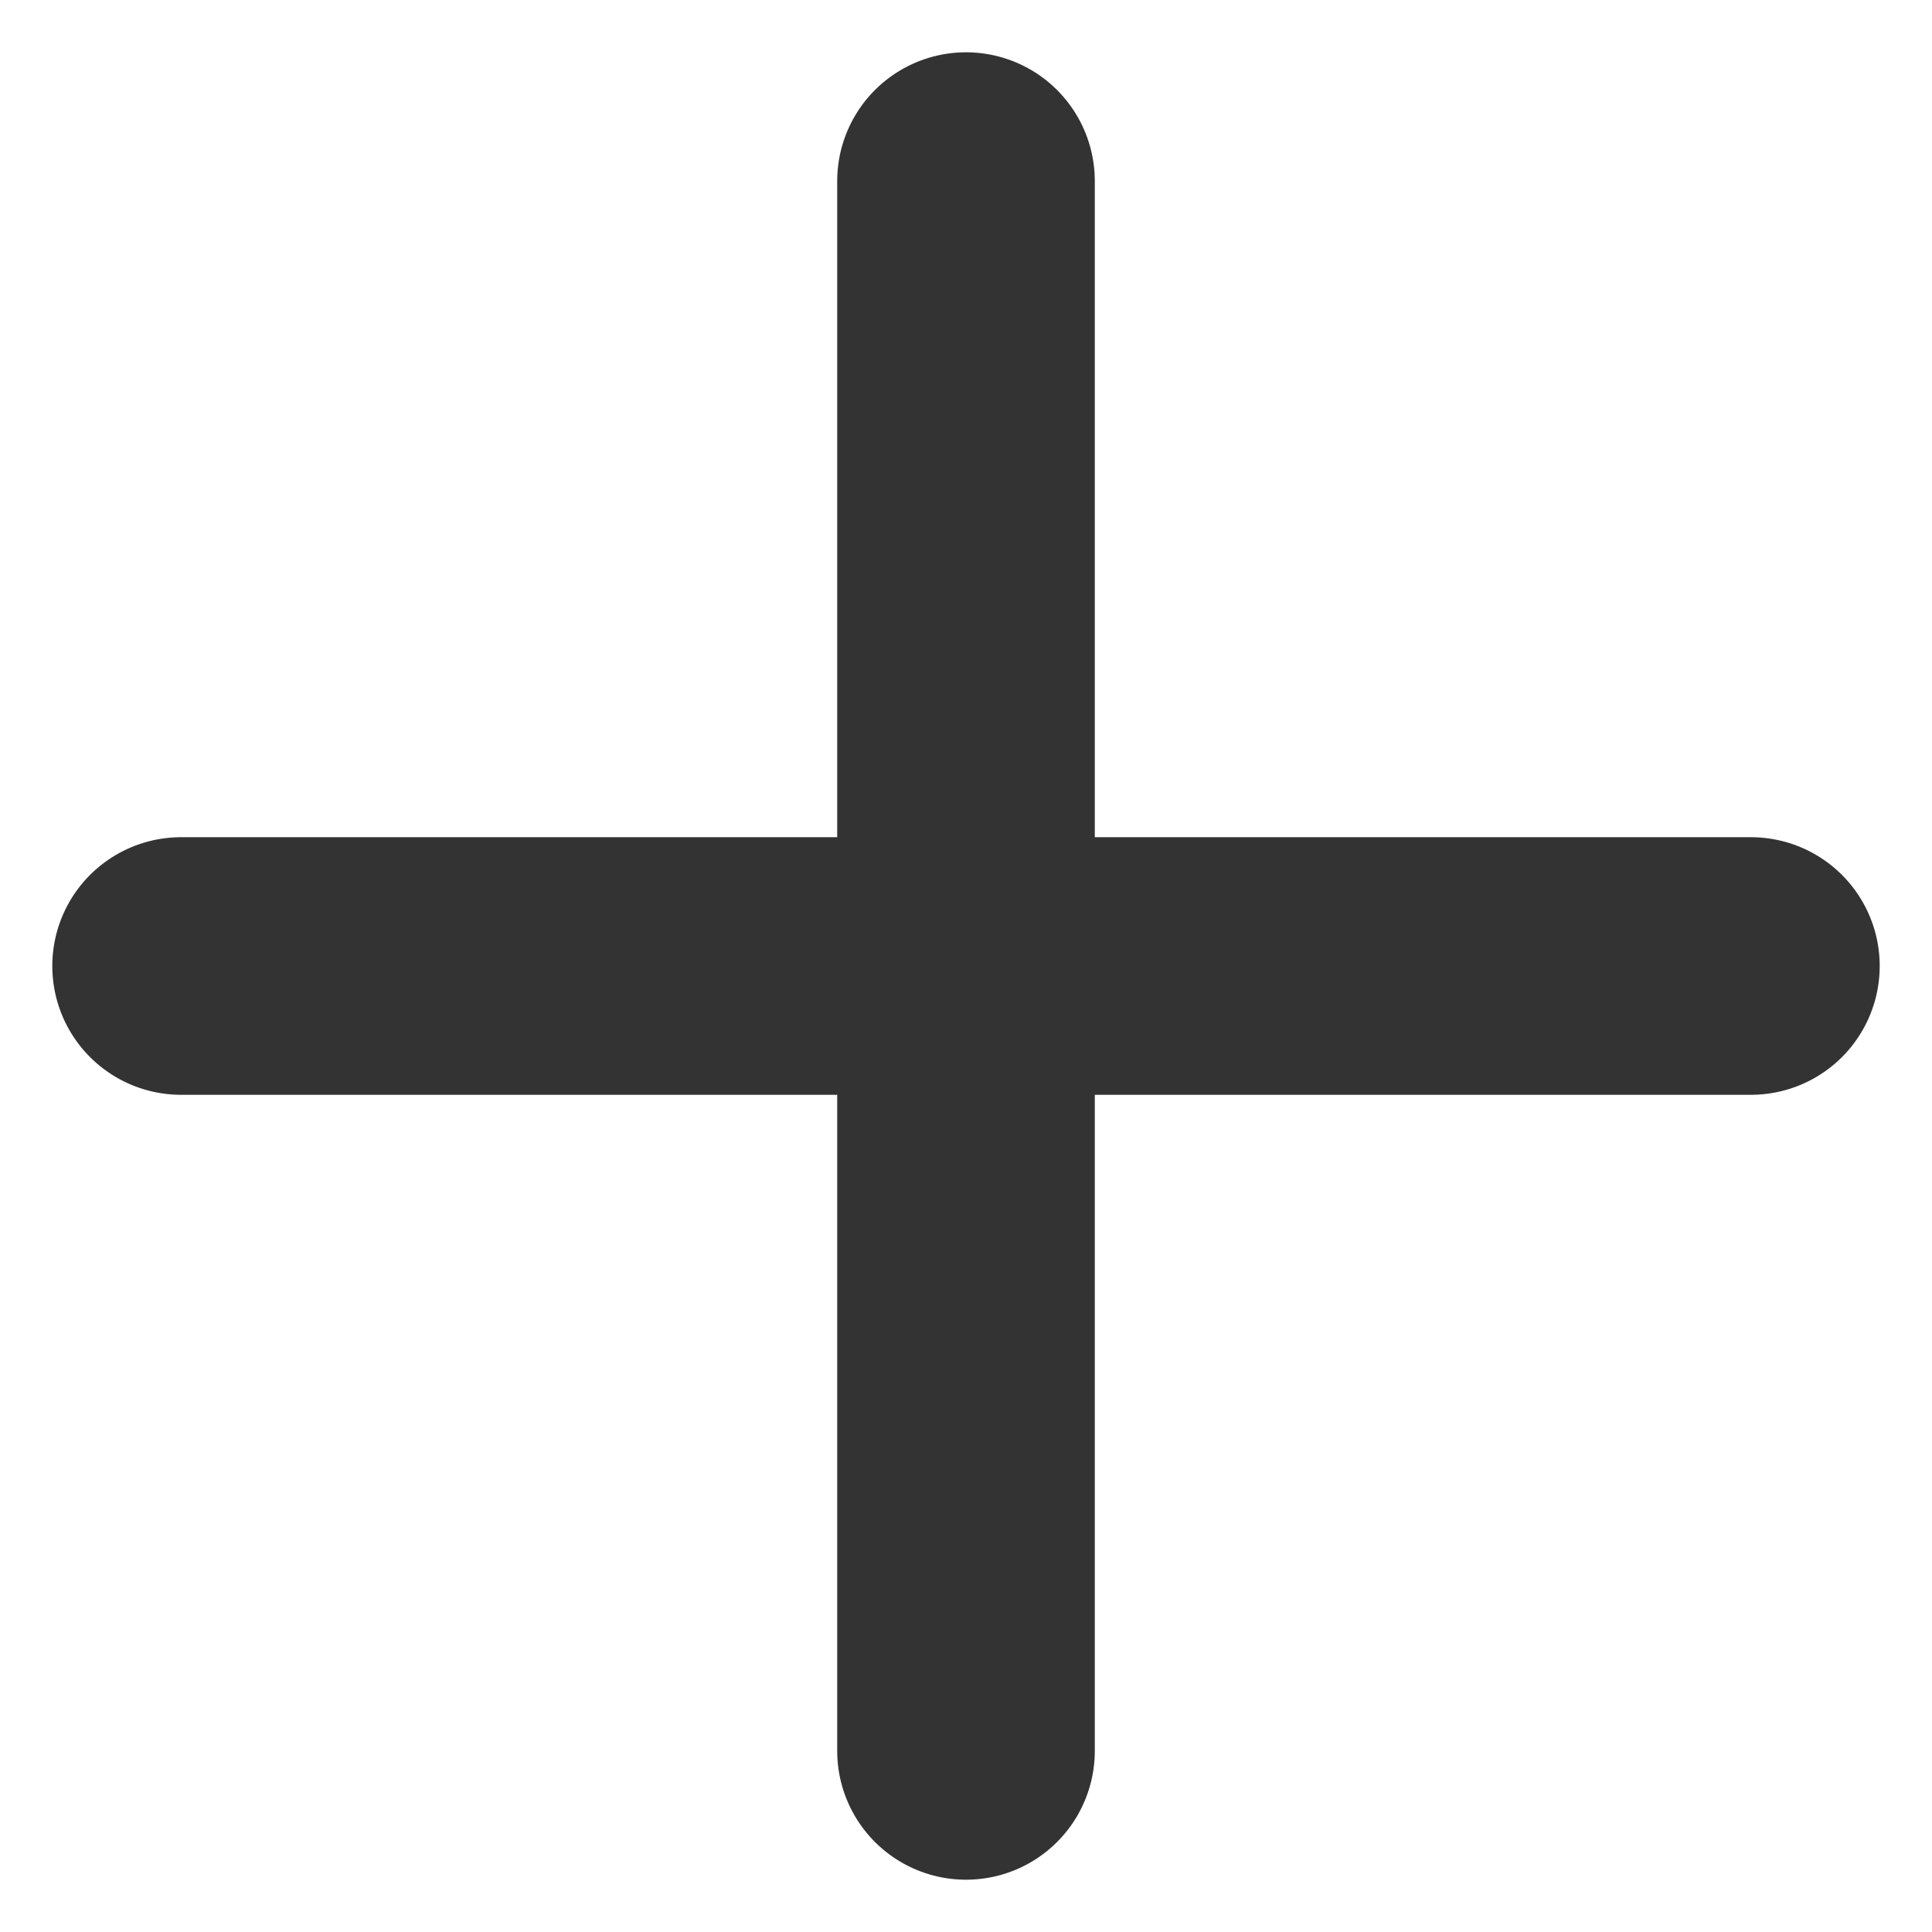 <?xml version="1.0" encoding="UTF-8"?>
<svg width="15px" height="15px" viewBox="0 0 15 15" version="1.1" xmlns="http://www.w3.org/2000/svg" xmlns:xlink="http://www.w3.org/1999/xlink">
    <!-- Generator: Sketch 53 (72520) - https://sketchapp.com -->
    <title>Group 3</title>
    <desc>Created with Sketch.</desc>
    <g id="Ops-Center" stroke="none" stroke-width="1" fill="none" fill-rule="evenodd" stroke-linecap="round">
        <g id="Main" transform="translate(-1235, -178)" fill-rule="nonzero" stroke="#333333" stroke-width="2">
            <g id="Create-Incident-Button" transform="translate(1200, 165)">
                <g id="Group-3" transform="translate(36, 14)">
                    <path d="M6.5,0.406 L6.5,12.594" id="Line-3"></path>
                    <path d="M0.406,6.5 L12.594,6.5" id="Line"></path>
                </g>
            </g>
        </g>
    </g>
</svg>
